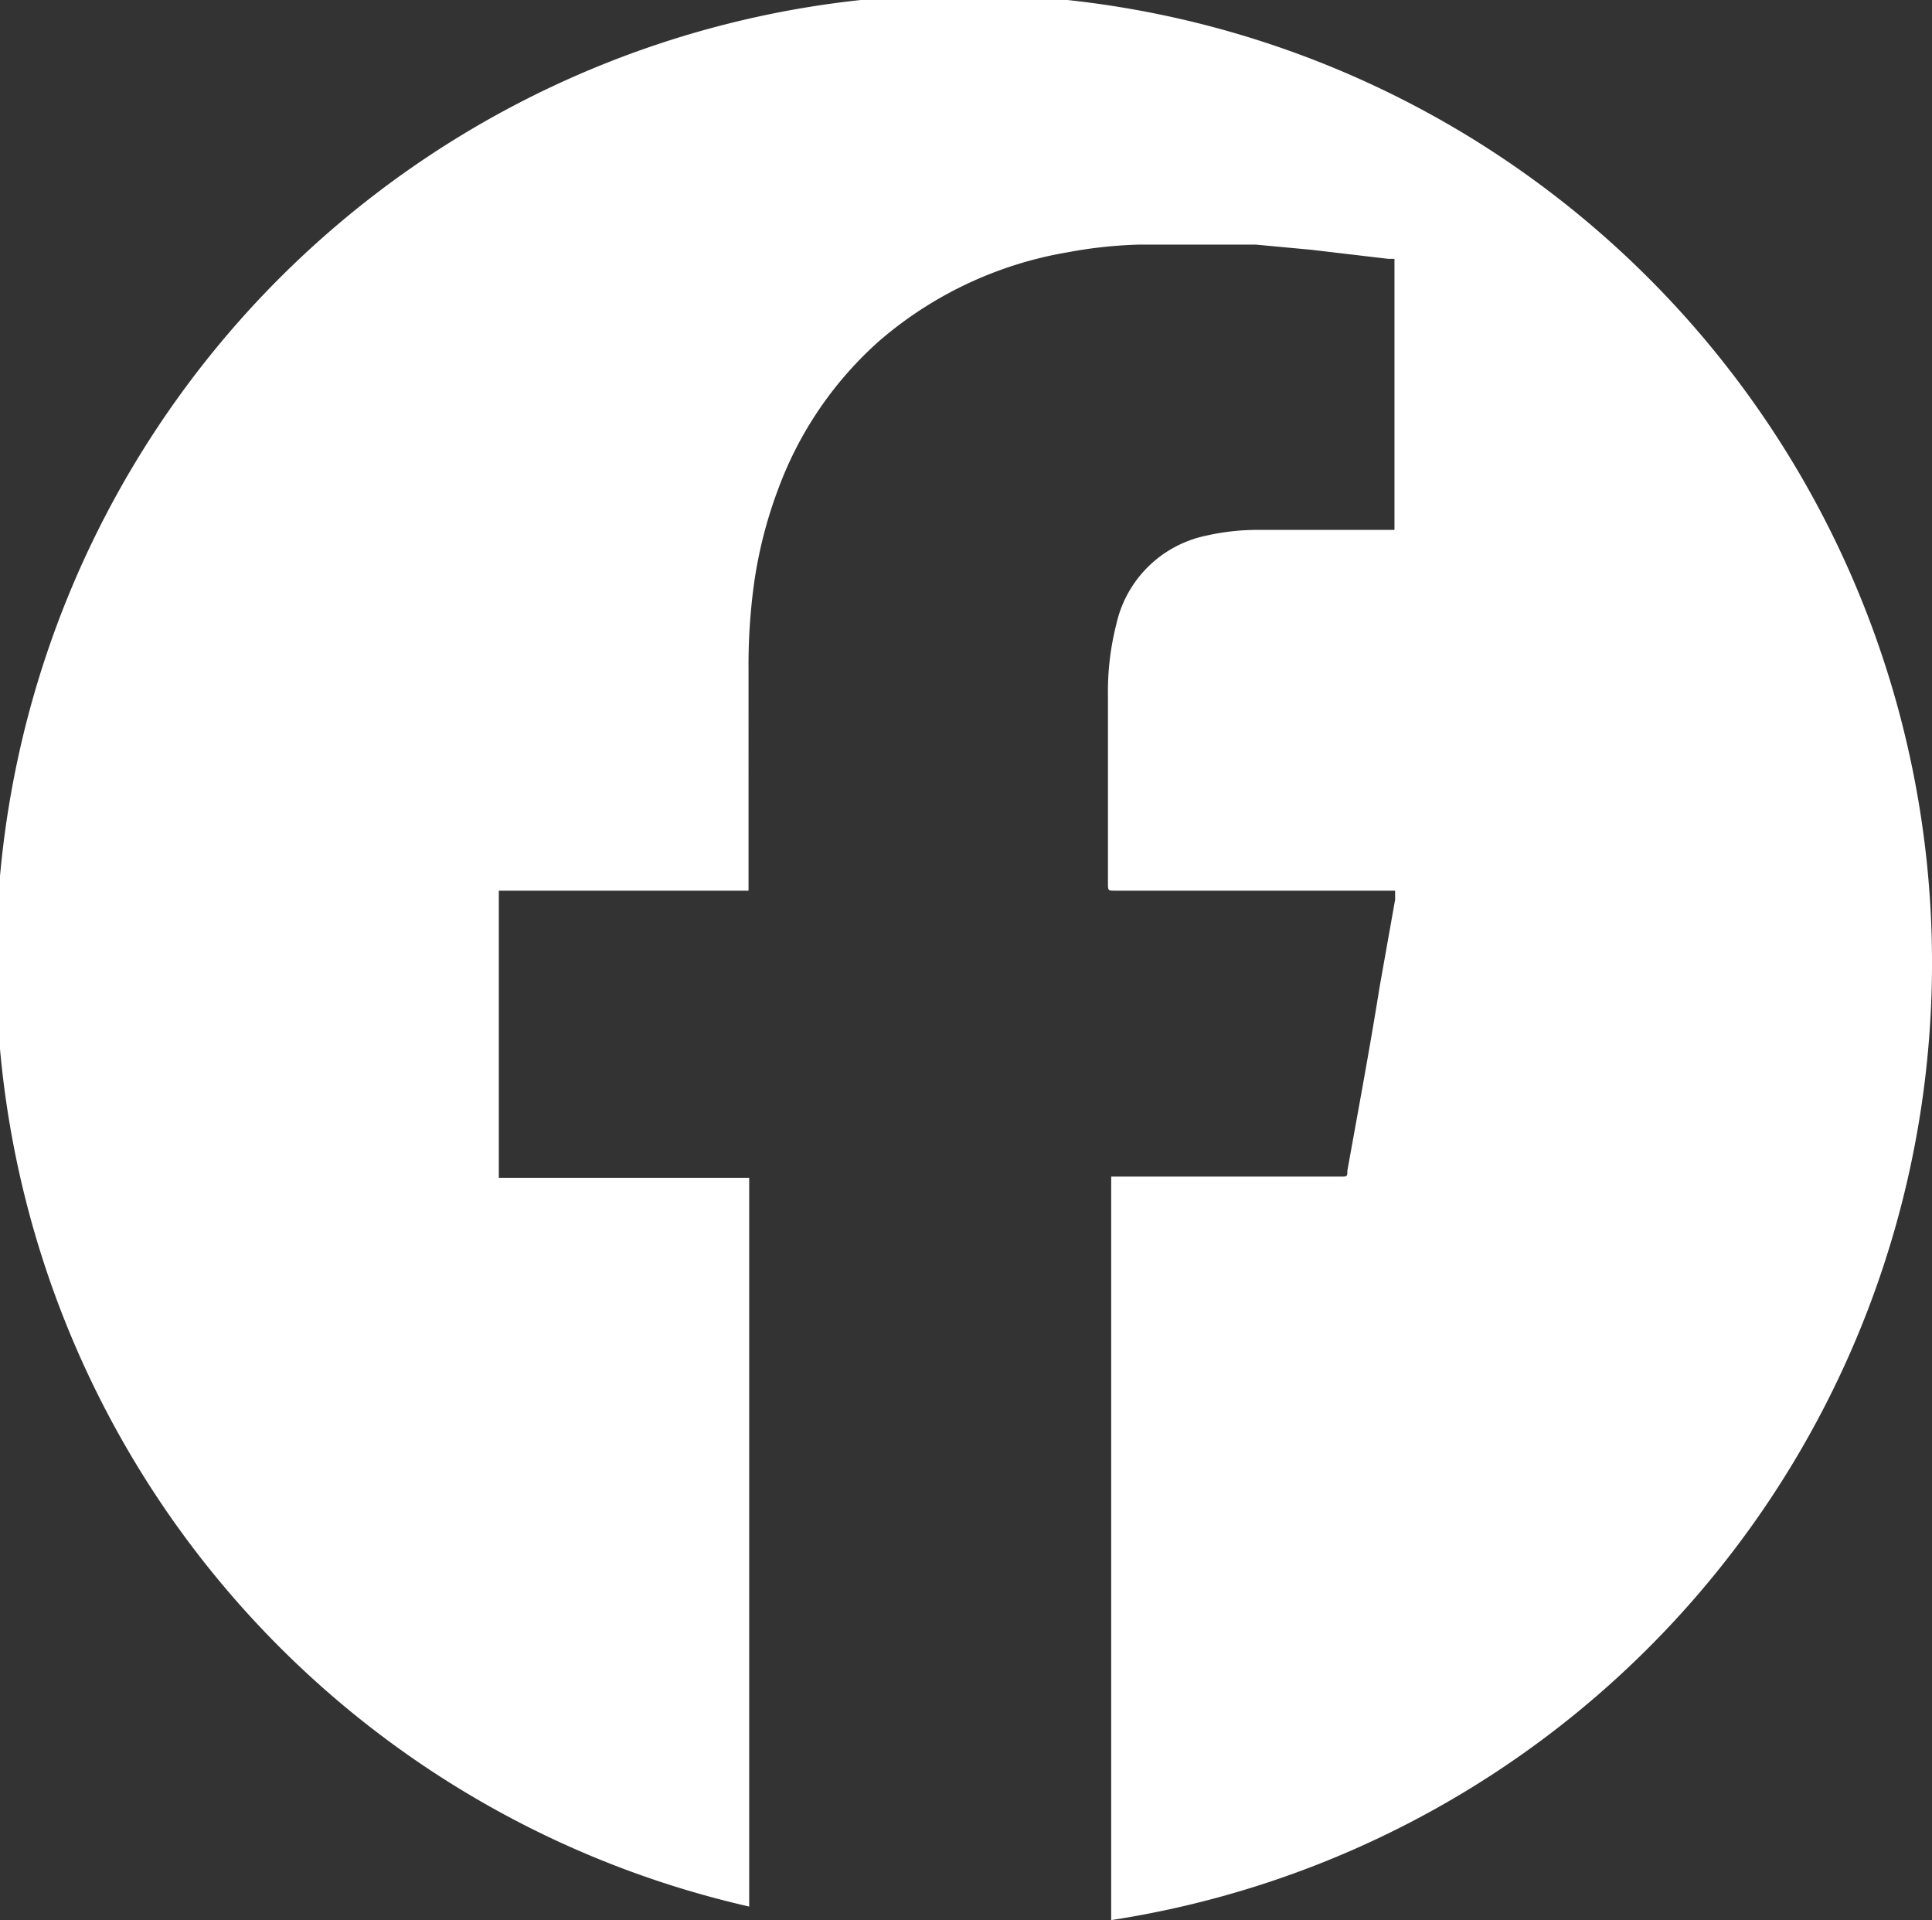 <svg xmlns="http://www.w3.org/2000/svg" viewBox="0 0 29.94 29.75"><rect x="0" y="0" width="29.94" height="29.75" fill="#333333" stroke="none"/><defs><style>.cls-1{fill:#fff;}</style></defs><g id="Capa_2" data-name="Capa 2"><g id="Capa_1-2" data-name="Capa 1"><path class="cls-1" d="M29.94,15A15,15,0,1,0,11.61,29.54V18.89c0-.21,0-.42,0-.64H7.73c0-.12,0-4.39,0-4.45h3.87V10.37a9.31,9.31,0,0,1,.08-1.29,6.88,6.88,0,0,1,.39-1.53,5.7,5.7,0,0,1,1.57-2.28,6,6,0,0,1,2.9-1.36,7,7,0,0,1,1.11-.12h.73l1.08,0,.86.08,1.19.14.1,0V8.21l-.11,0h-2a3.59,3.59,0,0,0-.81.09A1.8,1.8,0,0,0,17.3,9.67a4.21,4.21,0,0,0-.13,1.11v2.9c0,.12,0,.12.11.12h4.34v0l0,.14-.24,1.35c-.16,1-.33,1.9-.5,2.85,0,.08,0,.09-.09.09H17.22s0,0,0,.05V29.56s0,.09,0,.19A15,15,0,0,0,29.94,15Z"/></g></g></svg>